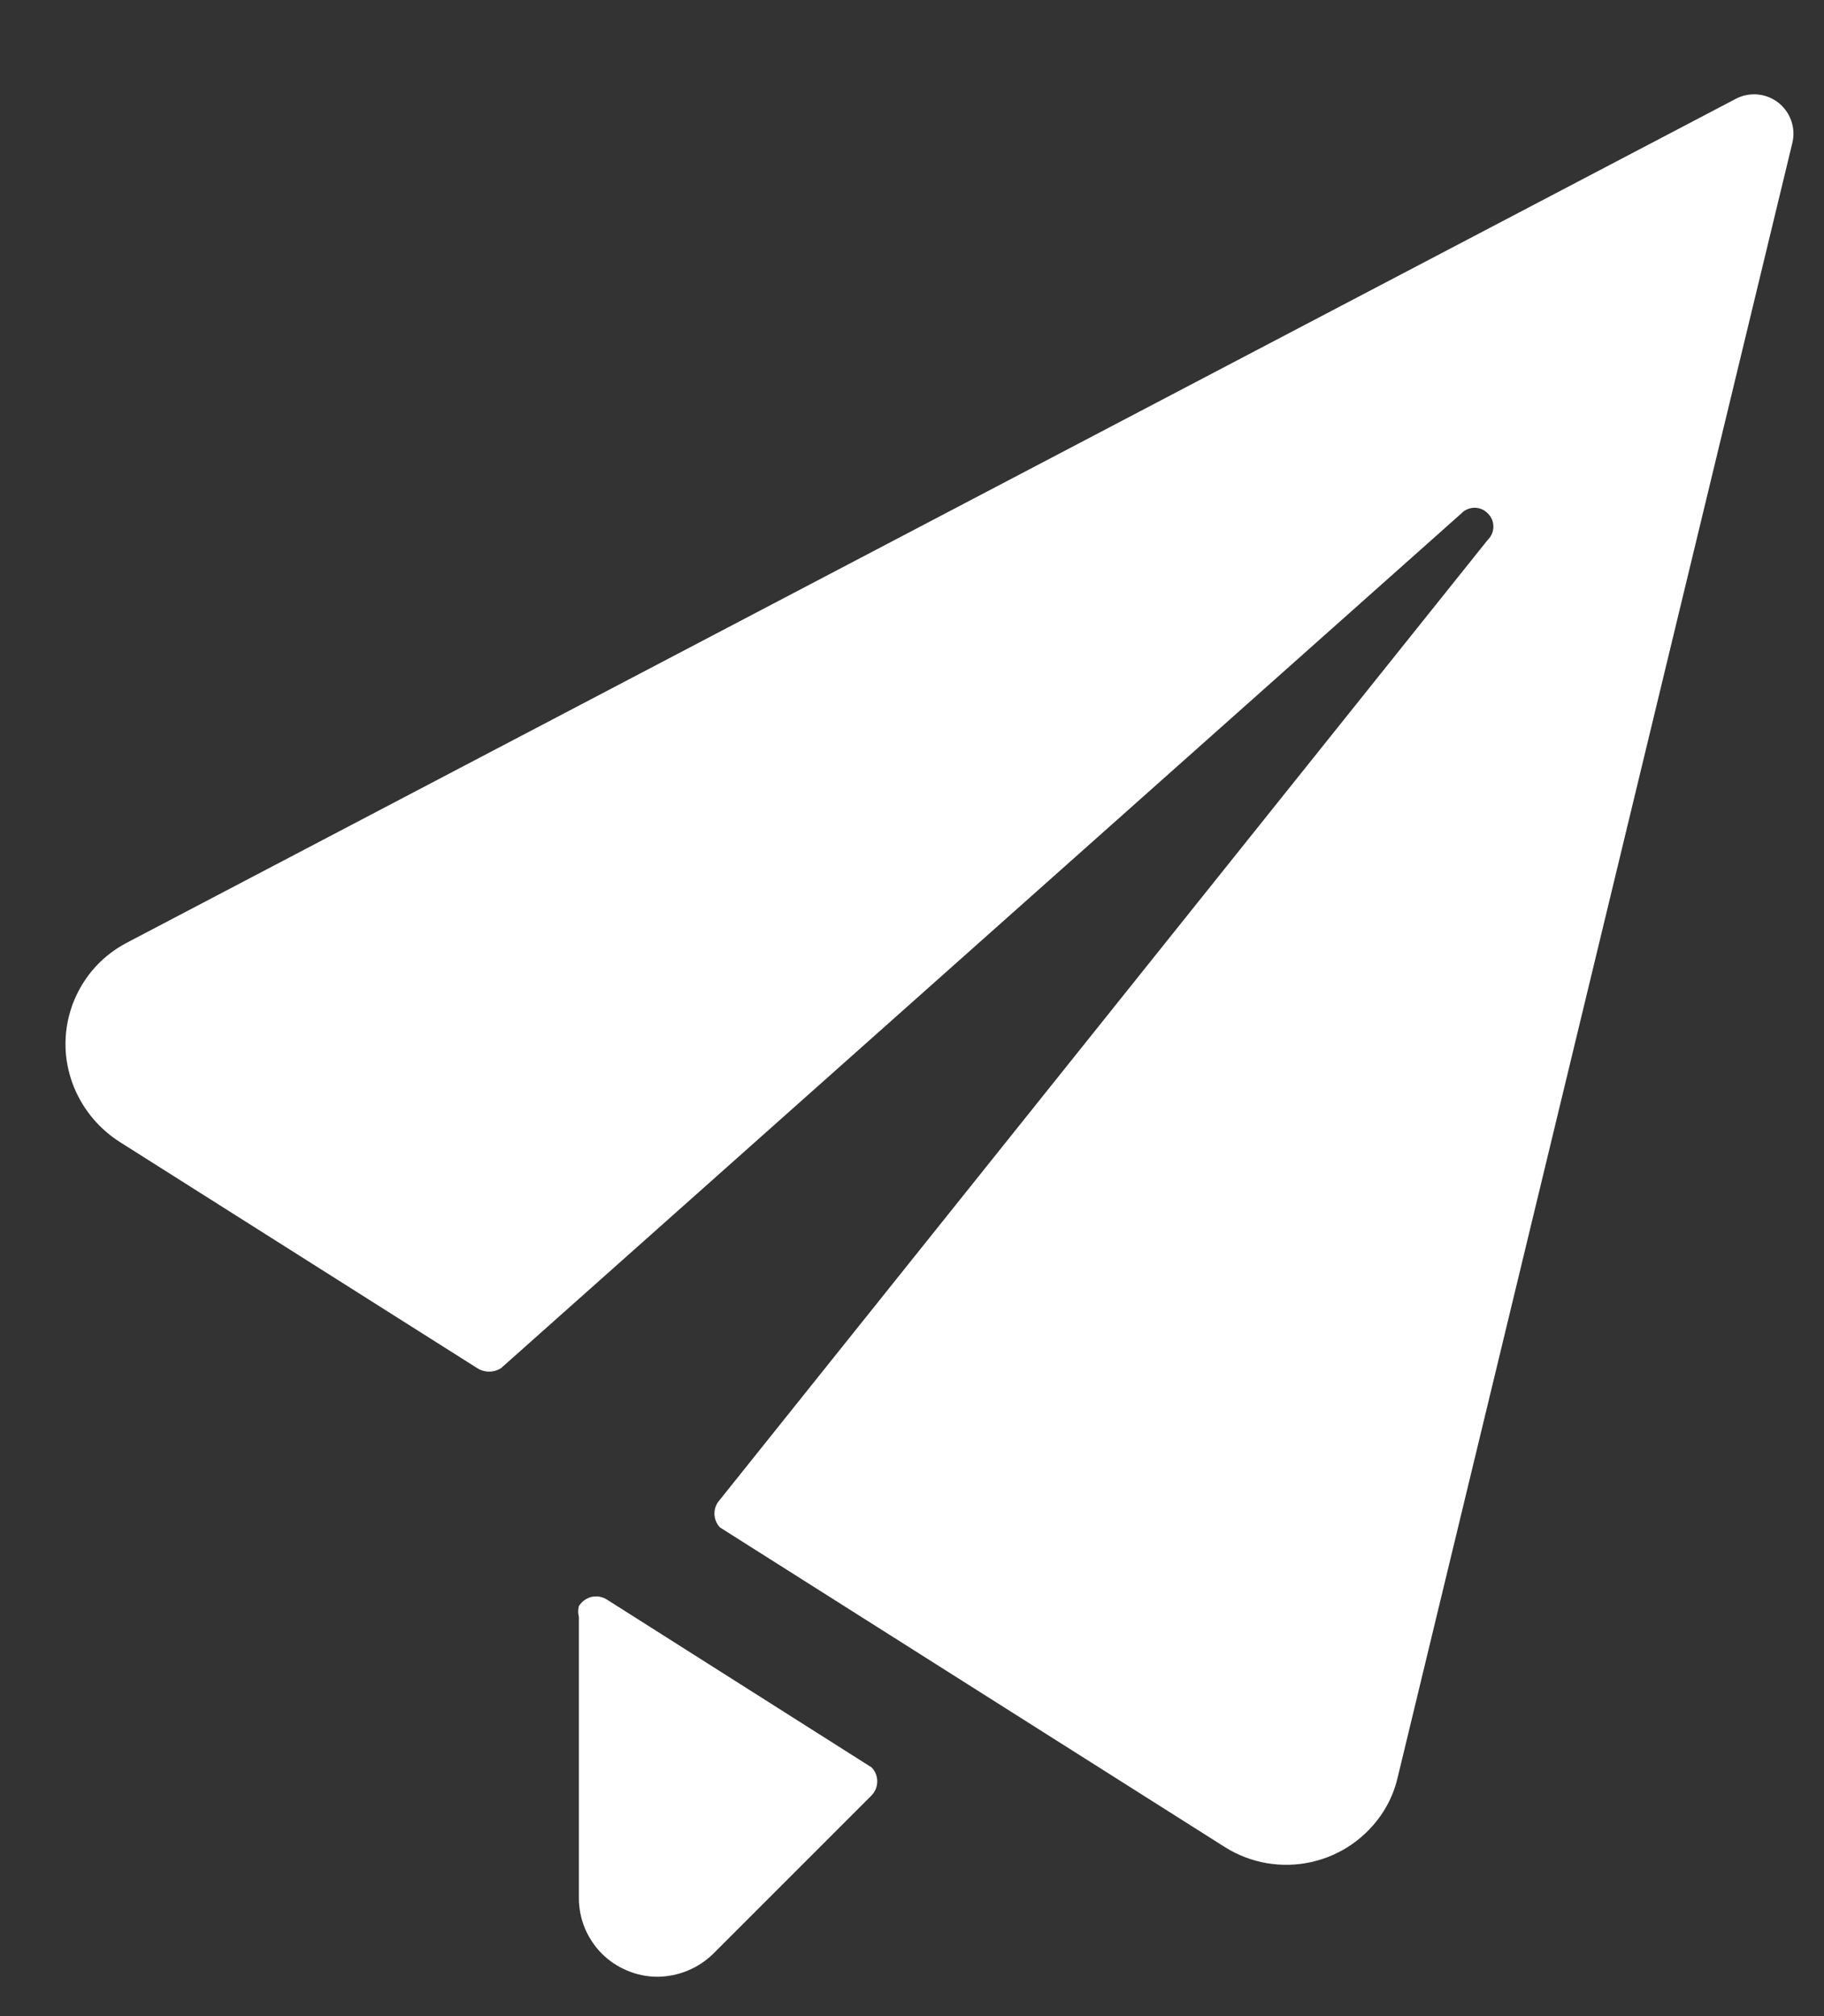 <svg width="19" height="21" viewBox="0 0 19 21" fill="none" xmlns="http://www.w3.org/2000/svg">
<rect x="0" y="0" width="19" height="21" fill="#333333" stroke="none"/>
<path d="M18.67 1.49C18.689 1.413 18.685 1.333 18.659 1.258C18.633 1.183 18.586 1.118 18.524 1.069C18.462 1.021 18.387 0.991 18.308 0.984C18.229 0.977 18.15 0.993 18.08 1.03L1.32 9.82C1.181 9.893 1.058 9.992 0.958 10.112C0.858 10.233 0.782 10.372 0.736 10.521C0.689 10.671 0.673 10.828 0.687 10.984C0.702 11.14 0.747 11.292 0.82 11.43C0.918 11.617 1.063 11.775 1.24 11.89L4.97 14.25C5.007 14.274 5.051 14.287 5.095 14.287C5.139 14.287 5.183 14.274 5.22 14.25L15.22 5.35C15.238 5.331 15.259 5.315 15.284 5.305C15.308 5.294 15.334 5.289 15.36 5.289C15.386 5.289 15.412 5.294 15.437 5.305C15.461 5.315 15.482 5.331 15.5 5.35C15.518 5.368 15.532 5.389 15.542 5.412C15.551 5.435 15.556 5.46 15.556 5.485C15.556 5.51 15.551 5.535 15.542 5.558C15.532 5.581 15.518 5.603 15.5 5.62L7.5 15.62C7.463 15.659 7.442 15.711 7.442 15.765C7.442 15.819 7.463 15.871 7.5 15.91V15.91L12.76 19.24C13.028 19.409 13.352 19.464 13.661 19.395C13.97 19.326 14.239 19.137 14.41 18.87C14.48 18.76 14.531 18.638 14.56 18.51L18.67 1.49Z" fill="white"/>
<path d="M6.32 16.66C6.296 16.645 6.27 16.636 6.243 16.631C6.215 16.627 6.187 16.628 6.16 16.634C6.133 16.641 6.108 16.653 6.086 16.669C6.063 16.686 6.044 16.706 6.03 16.73C6.02 16.766 6.02 16.804 6.03 16.84V19.77C6.03 19.878 6.051 19.984 6.092 20.084C6.134 20.183 6.194 20.274 6.27 20.35C6.346 20.426 6.437 20.486 6.536 20.527C6.636 20.569 6.742 20.59 6.85 20.59C7.067 20.588 7.275 20.502 7.43 20.35L9.08 18.7C9.117 18.661 9.138 18.609 9.138 18.555C9.138 18.501 9.117 18.449 9.08 18.41L6.32 16.66Z" fill="white"/>
</svg>
